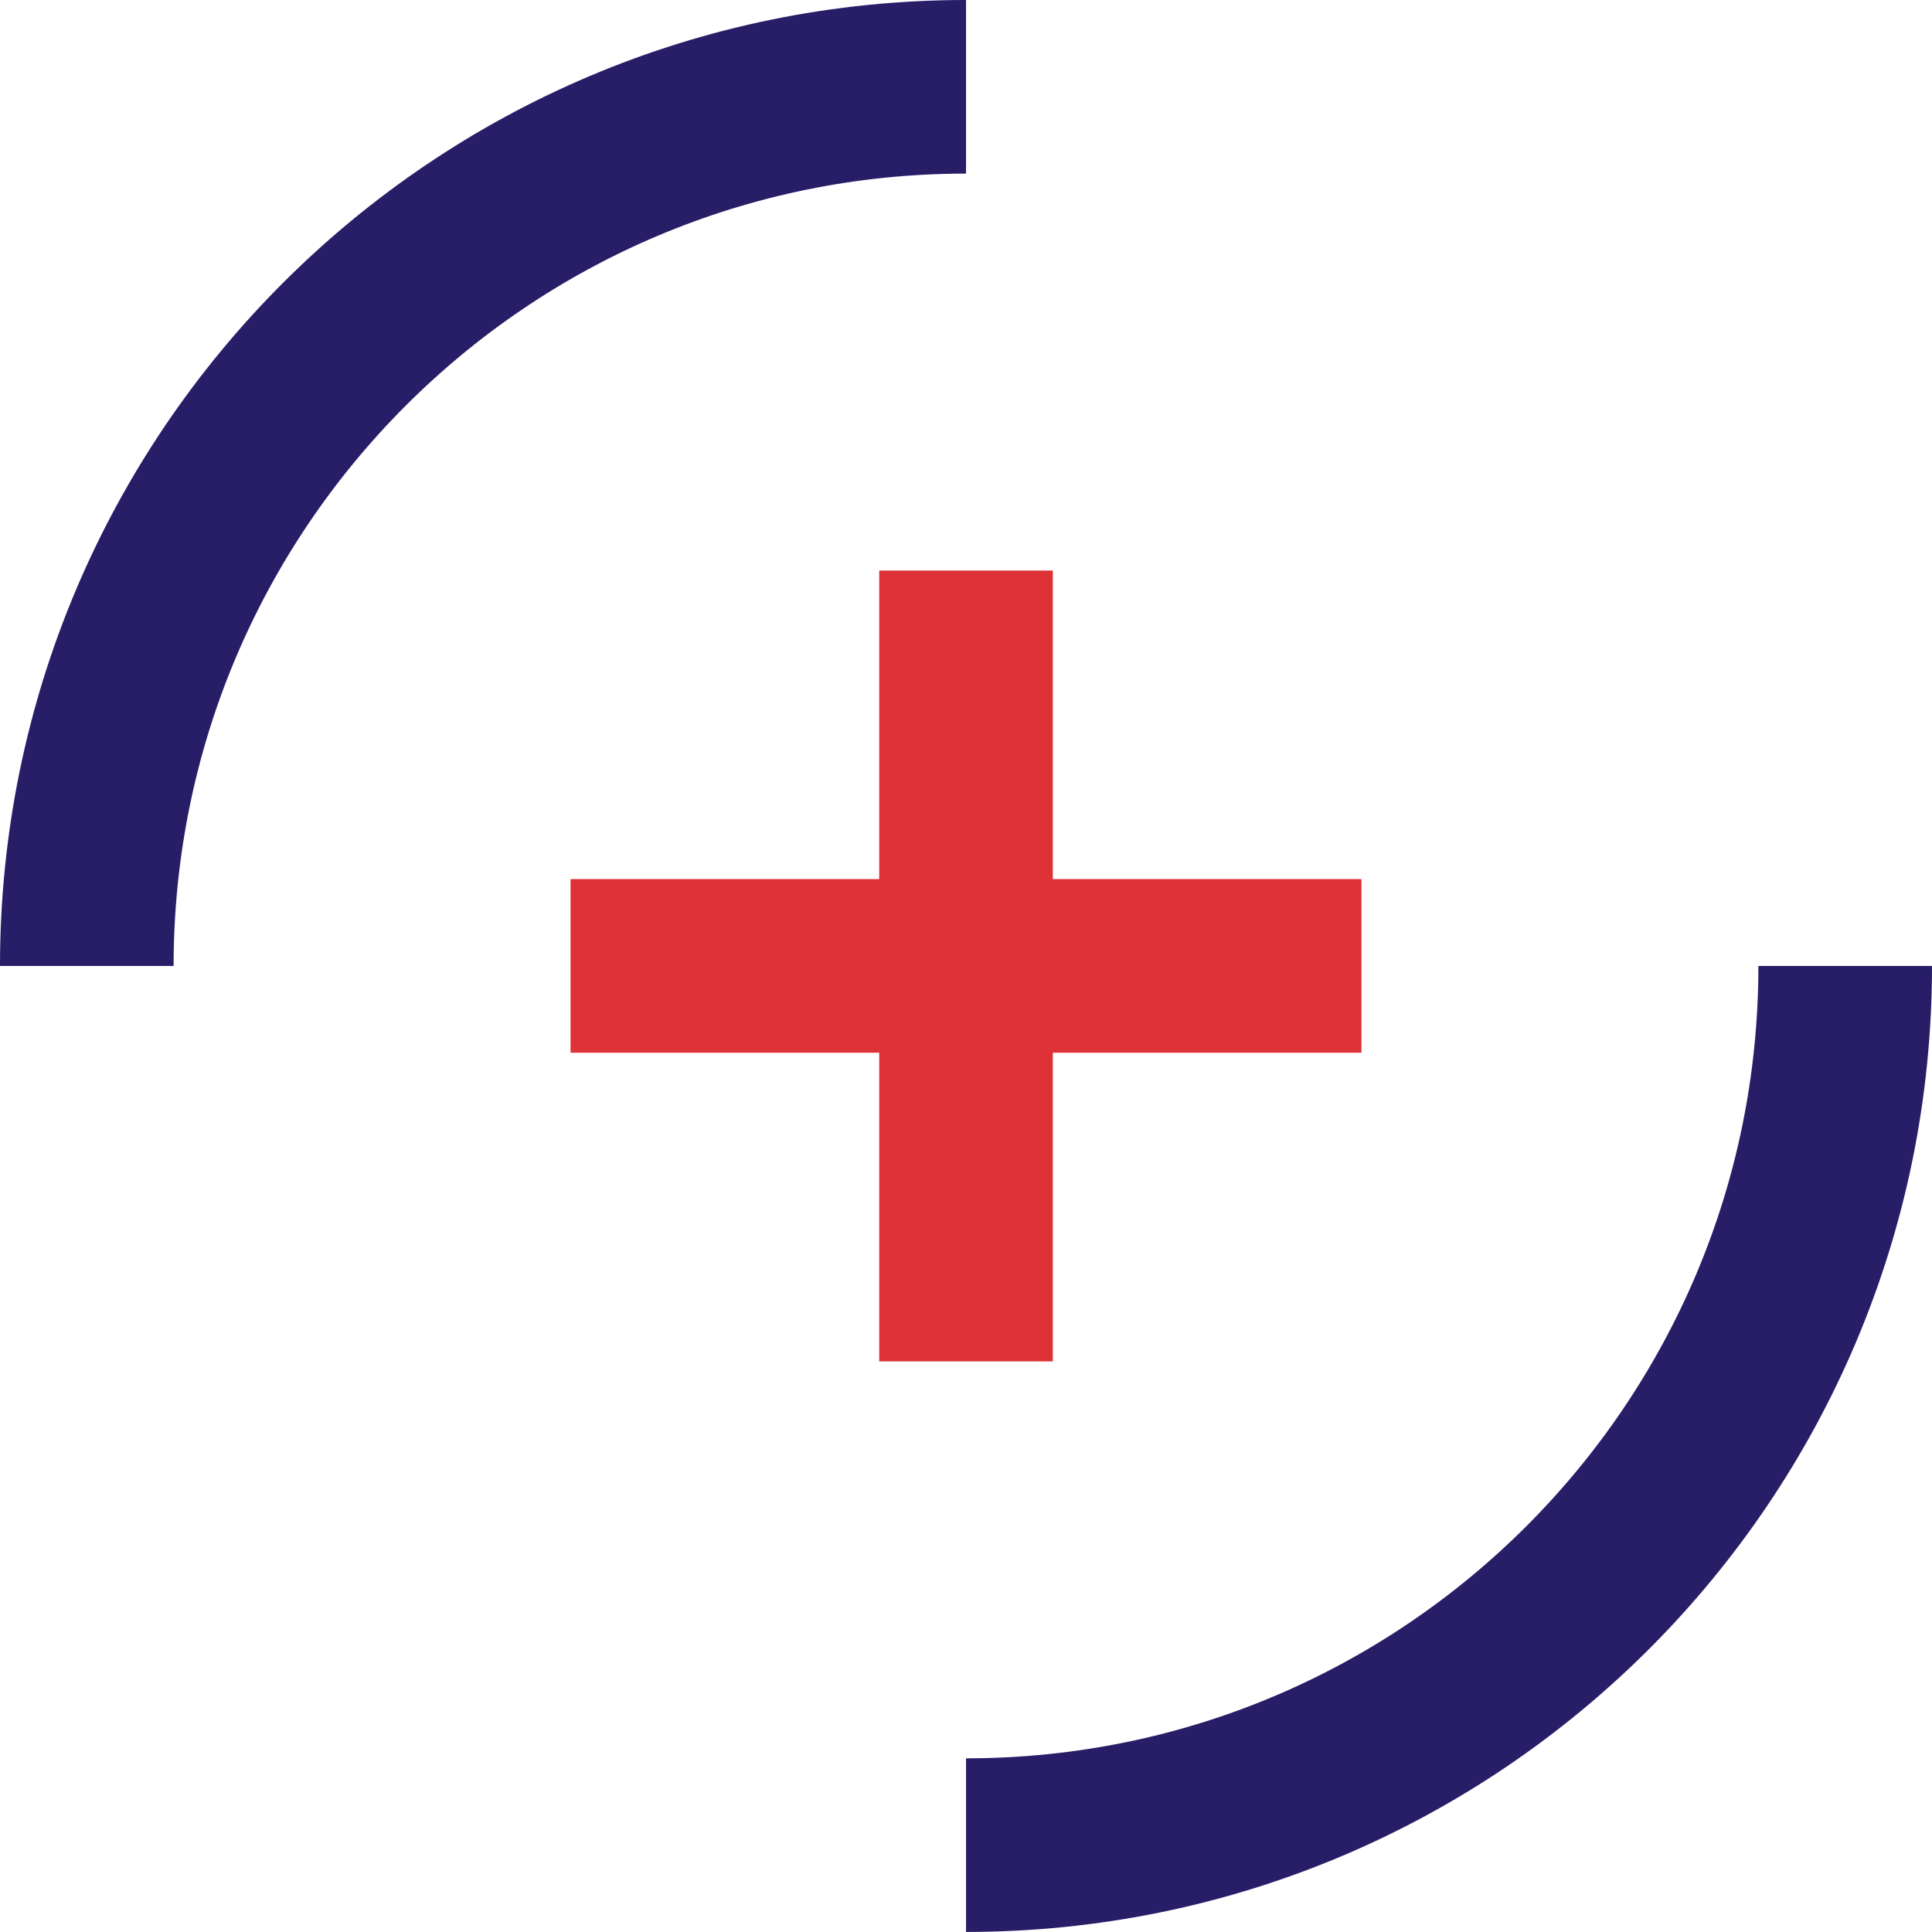 <?xml version="1.0" encoding="UTF-8" standalone="no"?>
<!-- Generator: Adobe Illustrator 16.0.0, SVG Export Plug-In . SVG Version: 6.00 Build 0)  -->

<svg
   xmlns:dc="http://purl.org/dc/elements/1.1/"
   xmlns:cc="http://creativecommons.org/ns#"
   xmlns:rdf="http://www.w3.org/1999/02/22-rdf-syntax-ns#"
   xmlns:svg="http://www.w3.org/2000/svg"
   xmlns="http://www.w3.org/2000/svg"
   xmlns:sodipodi="../../../../../sodipodi.sourceforge.net/DTD/sodipodi-0.html"
   xmlns:inkscape="http://www.inkscape.org/namespaces/inkscape"
   version="1.1"
   id="Layer_1"
   x="0px"
   y="0px"
   width="33.385"
   height="33.384"
   viewBox="0 0 33.385 33.384"
   xml:space="preserve"
   inkscape:version="0.48.4 r9939"
   sodipodi:docname="add.svg"><defs
   id="defs17" /><sodipodi:namedview
   pagecolor="#ffffff"
   bordercolor="#666666"
   borderopacity="1"
   objecttolerance="10"
   gridtolerance="10"
   guidetolerance="10"
   inkscape:pageopacity="0"
   inkscape:pageshadow="2"
   inkscape:window-width="640"
   inkscape:window-height="483"
   id="namedview15"
   showgrid="false"
   fit-margin-top="0"
   fit-margin-left="0"
   fit-margin-right="0"
   fit-margin-bottom="0"
   inkscape:zoom="0.059017789"
   inkscape:cx="3009.941"
   inkscape:cy="-578.9545"
   inkscape:window-x="0"
   inkscape:window-y="0"
   inkscape:window-maximized="0"
   inkscape:current-layer="Layer_1" />
<g
   id="g3"
   transform="translate(-472.06,-850.743)">
	<path
   style="fill:none;stroke:#281d67;stroke-width:3;stroke-miterlimit:10"
   d="m 473.56,867.435 c 0,-8.391 6.802,-15.192 15.193,-15.192"
   id="path5"
   inkscape:connector-curvature="0" />
	<path
   style="fill:none;stroke:#281d67;stroke-width:3;stroke-miterlimit:10"
   d="m 503.945,867.435 c 0,8.391 -6.802,15.192 -15.192,15.192"
   id="path7"
   inkscape:connector-curvature="0" />
</g>
<g
   id="g9"
   transform="translate(-472.06,-850.743)">
	
		<line
   style="fill:none;stroke:#de3236;stroke-width:3;stroke-miterlimit:10"
   x1="488.753"
   y1="860.602"
   x2="488.753"
   y2="874.268"
   id="line11" />
	
		<line
   style="fill:none;stroke:#de3236;stroke-width:3;stroke-miterlimit:10"
   x1="481.919"
   y1="867.434"
   x2="495.586"
   y2="867.434"
   id="line13" />
</g>
</svg>